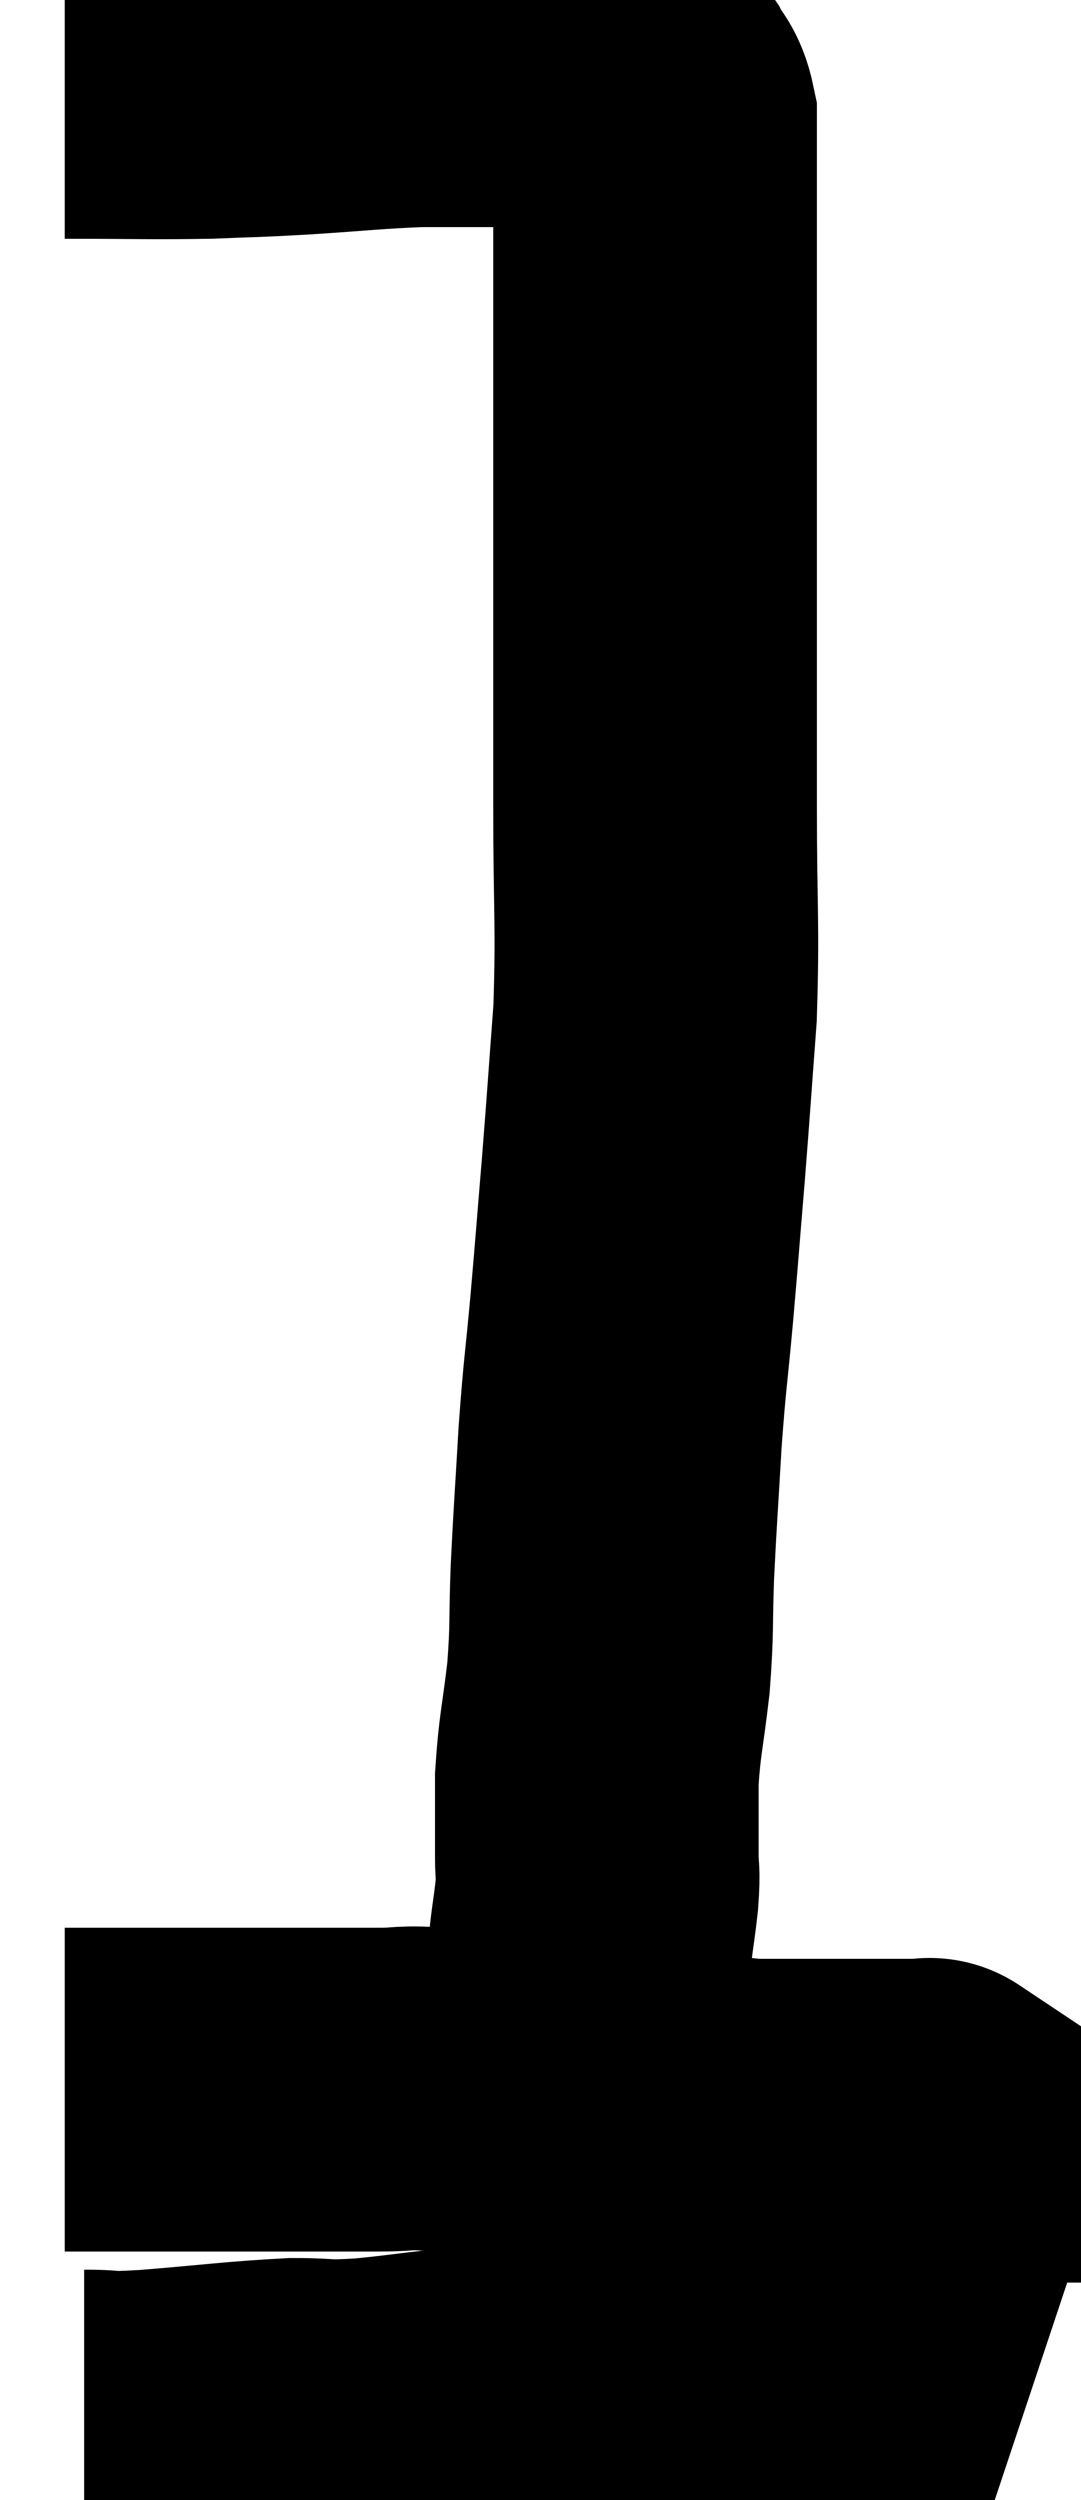 <svg xmlns="http://www.w3.org/2000/svg" viewBox="13.16 4.633 16.7 38.607" width="16.7" height="38.607"><path d="M 14.16 5.82 C 15.27 5.82, 15.48 5.835, 16.38 5.82 C 17.07 5.79, 16.95 5.805, 17.76 5.76 C 18.69 5.7, 18.885 5.67, 19.62 5.64 C 20.16 5.64, 20.235 5.64, 20.7 5.64 C 21.09 5.64, 21.165 5.64, 21.48 5.64 C 21.72 5.64, 21.735 5.64, 21.96 5.64 C 22.17 5.64, 22.275 5.64, 22.38 5.64 C 22.38 5.64, 22.29 5.625, 22.38 5.64 C 22.56 5.67, 22.575 5.61, 22.74 5.7 C 22.89 5.85, 22.905 5.805, 23.04 6 C 23.16 6.24, 23.22 6.195, 23.28 6.48 C 23.28 6.81, 23.28 6.675, 23.28 7.14 C 23.28 7.74, 23.28 7.845, 23.28 8.34 C 23.28 8.73, 23.28 8.625, 23.28 9.12 C 23.28 9.72, 23.28 9.405, 23.28 10.32 C 23.28 11.55, 23.28 11.655, 23.28 12.78 C 23.28 13.8, 23.28 13.74, 23.28 14.82 C 23.28 15.96, 23.28 15.735, 23.28 17.1 C 23.28 18.69, 23.325 18.885, 23.28 20.28 C 23.19 21.48, 23.19 21.54, 23.1 22.68 C 23.01 23.76, 23.01 23.805, 22.92 24.84 C 22.83 25.83, 22.815 25.8, 22.74 26.82 C 22.68 27.87, 22.665 27.99, 22.62 28.92 C 22.59 29.73, 22.62 29.745, 22.56 30.54 C 22.47 31.32, 22.425 31.41, 22.38 32.1 C 22.38 32.7, 22.38 32.85, 22.38 33.3 C 22.38 33.6, 22.41 33.48, 22.38 33.9 C 22.32 34.44, 22.29 34.47, 22.26 34.98 C 22.26 35.46, 22.26 35.55, 22.26 35.94 C 22.26 36.24, 22.26 36.345, 22.26 36.54 C 22.26 36.63, 22.26 36.57, 22.26 36.72 C 22.26 36.93, 22.26 37.035, 22.26 37.14 C 22.26 37.14, 22.26 37.14, 22.26 37.14 L 22.26 37.14" fill="none" stroke="black" stroke-width="5"></path><path d="M 14.16 36.9 C 14.64 36.9, 14.355 36.9, 15.12 36.9 C 16.17 36.9, 16.245 36.9, 17.22 36.9 C 18.12 36.9, 18.33 36.9, 19.02 36.9 C 19.5 36.9, 19.32 36.855, 19.98 36.9 C 20.82 36.99, 20.85 37.02, 21.66 37.08 C 22.44 37.11, 22.44 37.065, 23.22 37.14 C 24 37.26, 24.075 37.32, 24.78 37.38 C 25.41 37.38, 25.455 37.38, 26.04 37.38 C 26.58 37.38, 26.745 37.38, 27.12 37.38 C 27.33 37.38, 27.435 37.38, 27.54 37.38 C 27.54 37.38, 27.495 37.35, 27.54 37.38 L 27.72 37.5" fill="none" stroke="black" stroke-width="5"></path><path d="M 14.46 42.18 C 14.97 42.18, 14.67 42.225, 15.48 42.18 C 16.59 42.09, 16.86 42.045, 17.7 42 C 18.27 42, 18.09 42.045, 18.84 42 C 19.77 41.91, 19.785 41.865, 20.7 41.82 C 21.6 41.82, 21.75 41.82, 22.5 41.82 C 23.1 41.82, 23.115 41.82, 23.7 41.82 C 24.27 41.82, 24.105 41.82, 24.84 41.82 C 25.74 41.82, 25.875 41.775, 26.64 41.82 C 27.27 41.91, 27.39 41.91, 27.9 42 C 28.29 42.09, 28.44 42.12, 28.68 42.18 C 28.77 42.21, 28.815 42.225, 28.86 42.24 L 28.86 42.24" fill="none" stroke="black" stroke-width="5"></path></svg>